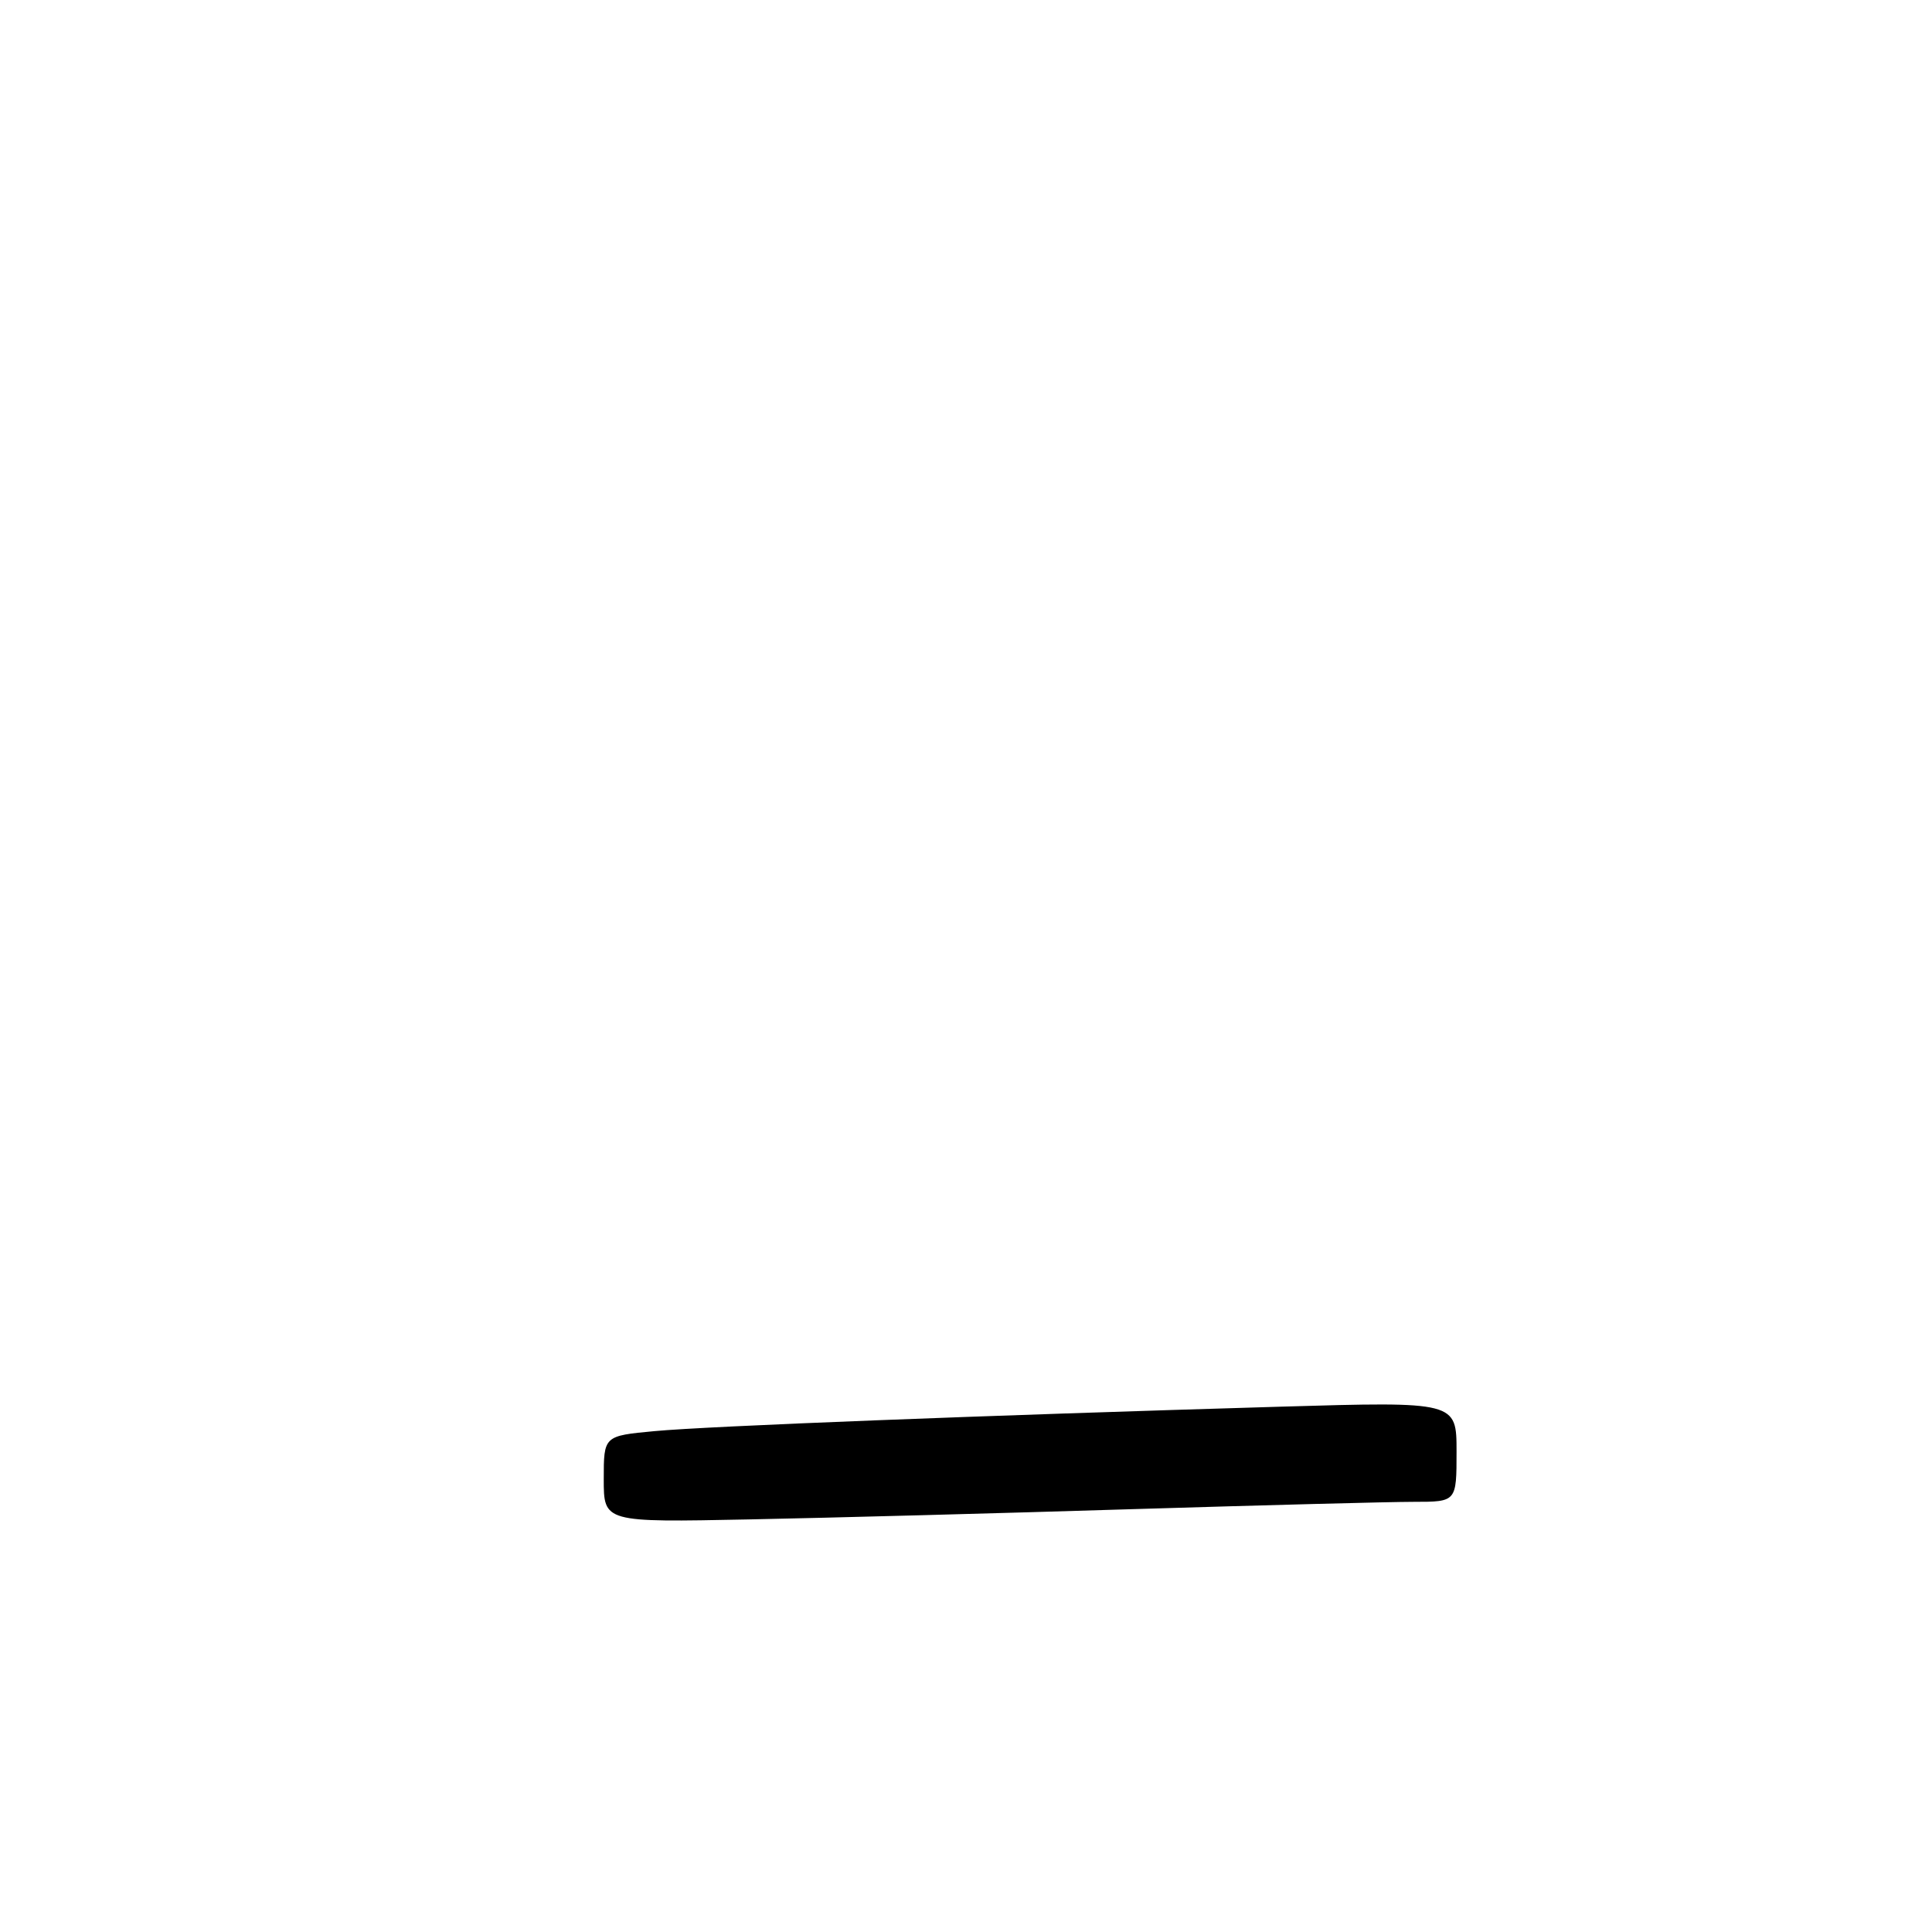 <?xml version="1.0" encoding="UTF-8" standalone="no"?>
<!DOCTYPE svg PUBLIC "-//W3C//DTD SVG 1.1//EN" "http://www.w3.org/Graphics/SVG/1.1/DTD/svg11.dtd" >
<svg xmlns="http://www.w3.org/2000/svg" xmlns:xlink="http://www.w3.org/1999/xlink" version="1.1" viewBox="0 0 256 256">
 <g >
 <path fill="currentColor"
d=" M 80.00 195.99 C 80.00 190.26 80.00 190.26 86.75 189.63 C 93.80 188.97 130.03 187.56 169.75 186.39 C 193.00 185.71 193.00 185.71 193.00 192.36 C 193.00 199.00 193.00 199.00 187.33 199.00 C 184.22 199.00 167.45 199.44 150.08 199.97 C 132.71 200.51 109.84 201.12 99.25 201.33 C 80.00 201.72 80.00 201.72 80.00 195.99 Z "/>
</g>
</svg>
